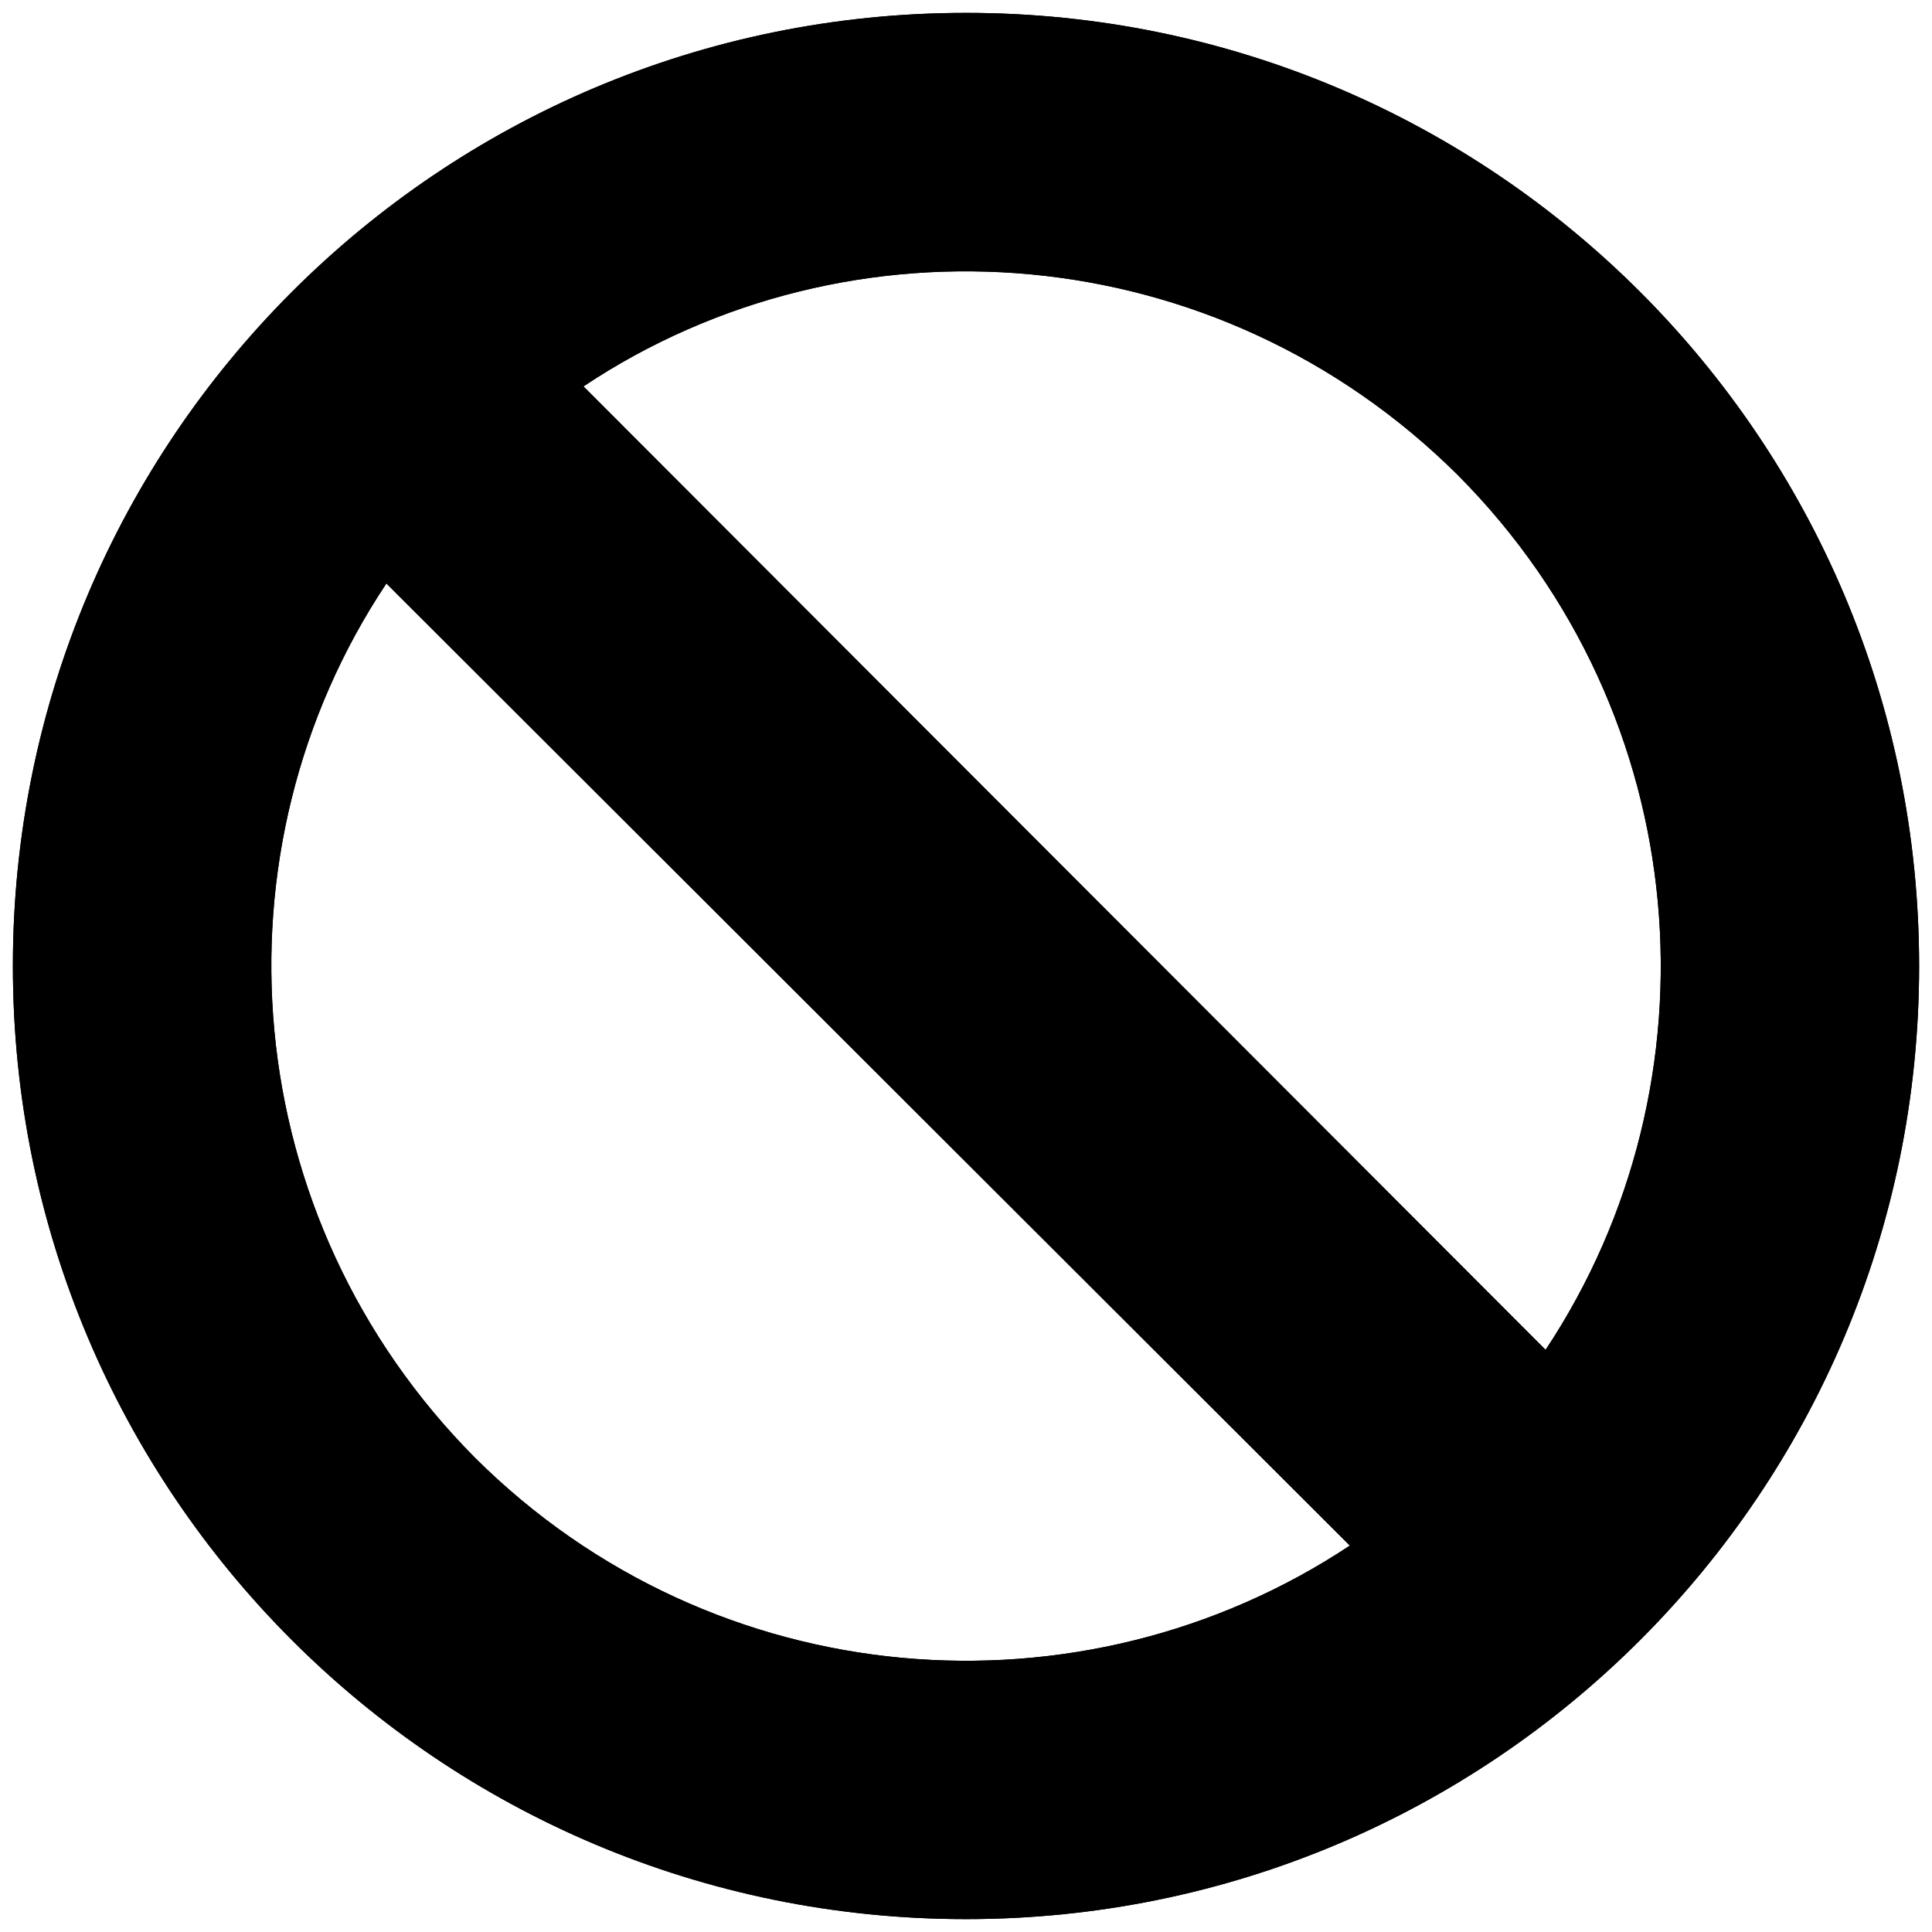 <?xml version="1.0" encoding="utf-8"?>
<?xml-stylesheet href="http://plr2-dev/themes/vrsz/images/geoposlib/geopos_symb.css" type="text/css"?>
<!DOCTYPE svg PUBLIC "-//W3C//DTD SVG 1.1//EN" "http://www.w3.org/Graphics/SVG/1.1/DTD/svg11.dtd">
<svg enable-background="new 0 0 1.5 1.5" height="1.5px" id="Ebene_1" version="1.1" viewBox="0 0 1.5 1.5" width="1.5px" x="0px" xml:space="preserve" xmlns="http://www.w3.org/2000/svg" xmlns:xlink="http://www.w3.org/1999/xlink" y="0px">
<style type="text/css">@import url(&quot;/themes/vrsz/images/geoposlib/geopos_symb.css&quot;);</style>
<g>
	<g>
		<path class="vs_project_all_stroke" d="M0.75,0.01c-0.409,0-0.74,0.331-0.74,0.74s0.331,0.74,0.74,0.74s0.74-0.331,0.74-0.74    S1.159,0.01,0.75,0.01z M0.369,1.132C0.183,0.945,0.162,0.66,0.3,0.453L1.048,1.2C0.84,1.338,0.555,1.317,0.369,1.132z M1.2,1.048    L0.453,0.3C0.66,0.162,0.945,0.183,1.132,0.369C1.317,0.555,1.338,0.84,1.2,1.048z"></path>
		<path class="vs_project_all_fill" d="M0.75,0.01c-0.409,0-0.74,0.331-0.74,0.74s0.331,0.74,0.74,0.74s0.74-0.331,0.74-0.74    S1.159,0.01,0.75,0.01z M0.369,1.132C0.183,0.945,0.162,0.66,0.3,0.453L1.048,1.2C0.84,1.338,0.555,1.317,0.369,1.132z M1.2,1.048    L0.453,0.3C0.66,0.162,0.945,0.183,1.132,0.369C1.317,0.555,1.338,0.84,1.2,1.048z"></path>
	</g>
</g>
</svg>
